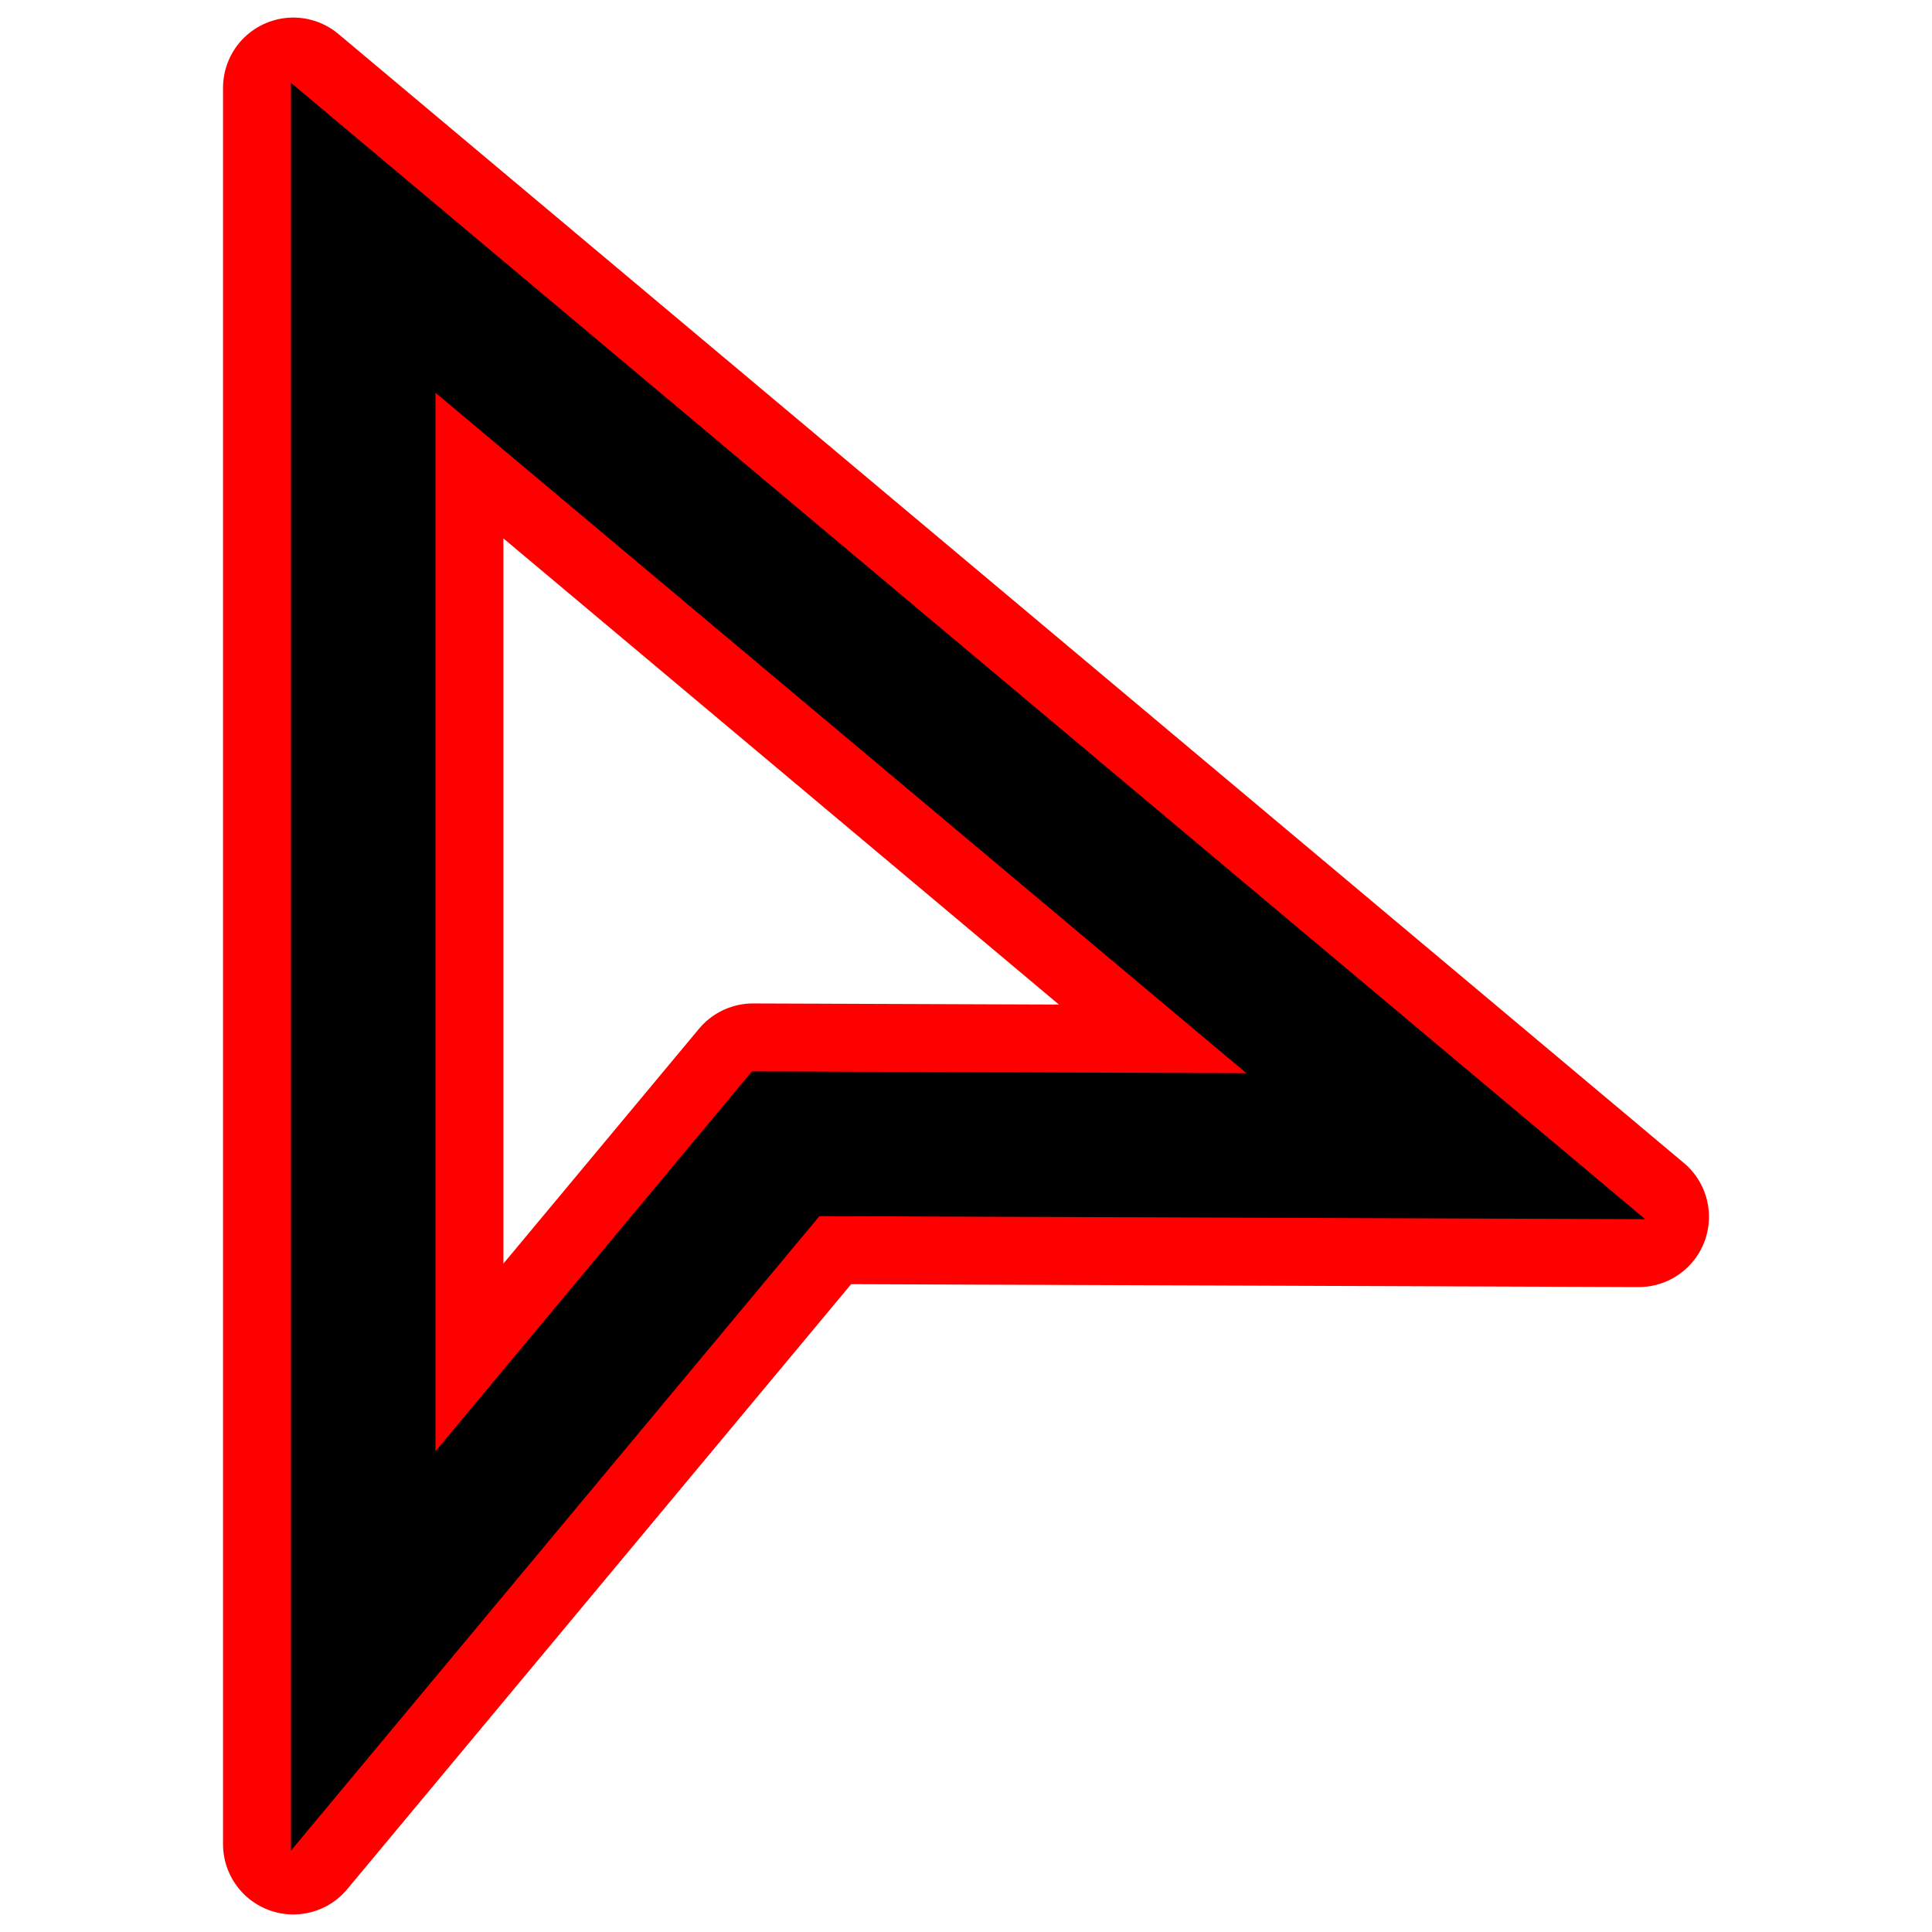 <!DOCTYPE svg PUBLIC "-//W3C//DTD SVG 1.1//EN" "http://www.w3.org/Graphics/SVG/1.1/DTD/svg11.dtd">
<!-- Uploaded to: SVG Repo, www.svgrepo.com, Transformed by: SVG Repo Mixer Tools -->
<svg fill="#000000" height="256px" width="256px" version="1.1" id="Layer_1" xmlns="http://www.w3.org/2000/svg" xmlns:xlink="http://www.w3.org/1999/xlink" viewBox="-18.84 -18.84 414.43 414.43" xml:space="preserve" stroke="#000000">
<g id="SVGRepo_bgCarrier" stroke-width="0"/>
<g id="SVGRepo_tracerCarrier" stroke-linecap="round" stroke-linejoin="round" stroke="#ff0000" stroke-width="30.14"> <g> <path d="M44.072,0v376.754L156.699,241.53l175.982,0.643L44.072,0z M142.686,211.478l-68.613,82.38V64.335L249.896,211.87 L142.686,211.478z"/> </g> </g>
<g id="SVGRepo_iconCarrier"> <g> <path d="M44.072,0v376.754L156.699,241.53l175.982,0.643L44.072,0z M142.686,211.478l-68.613,82.38V64.335L249.896,211.87 L142.686,211.478z"/> </g> </g>
</svg>